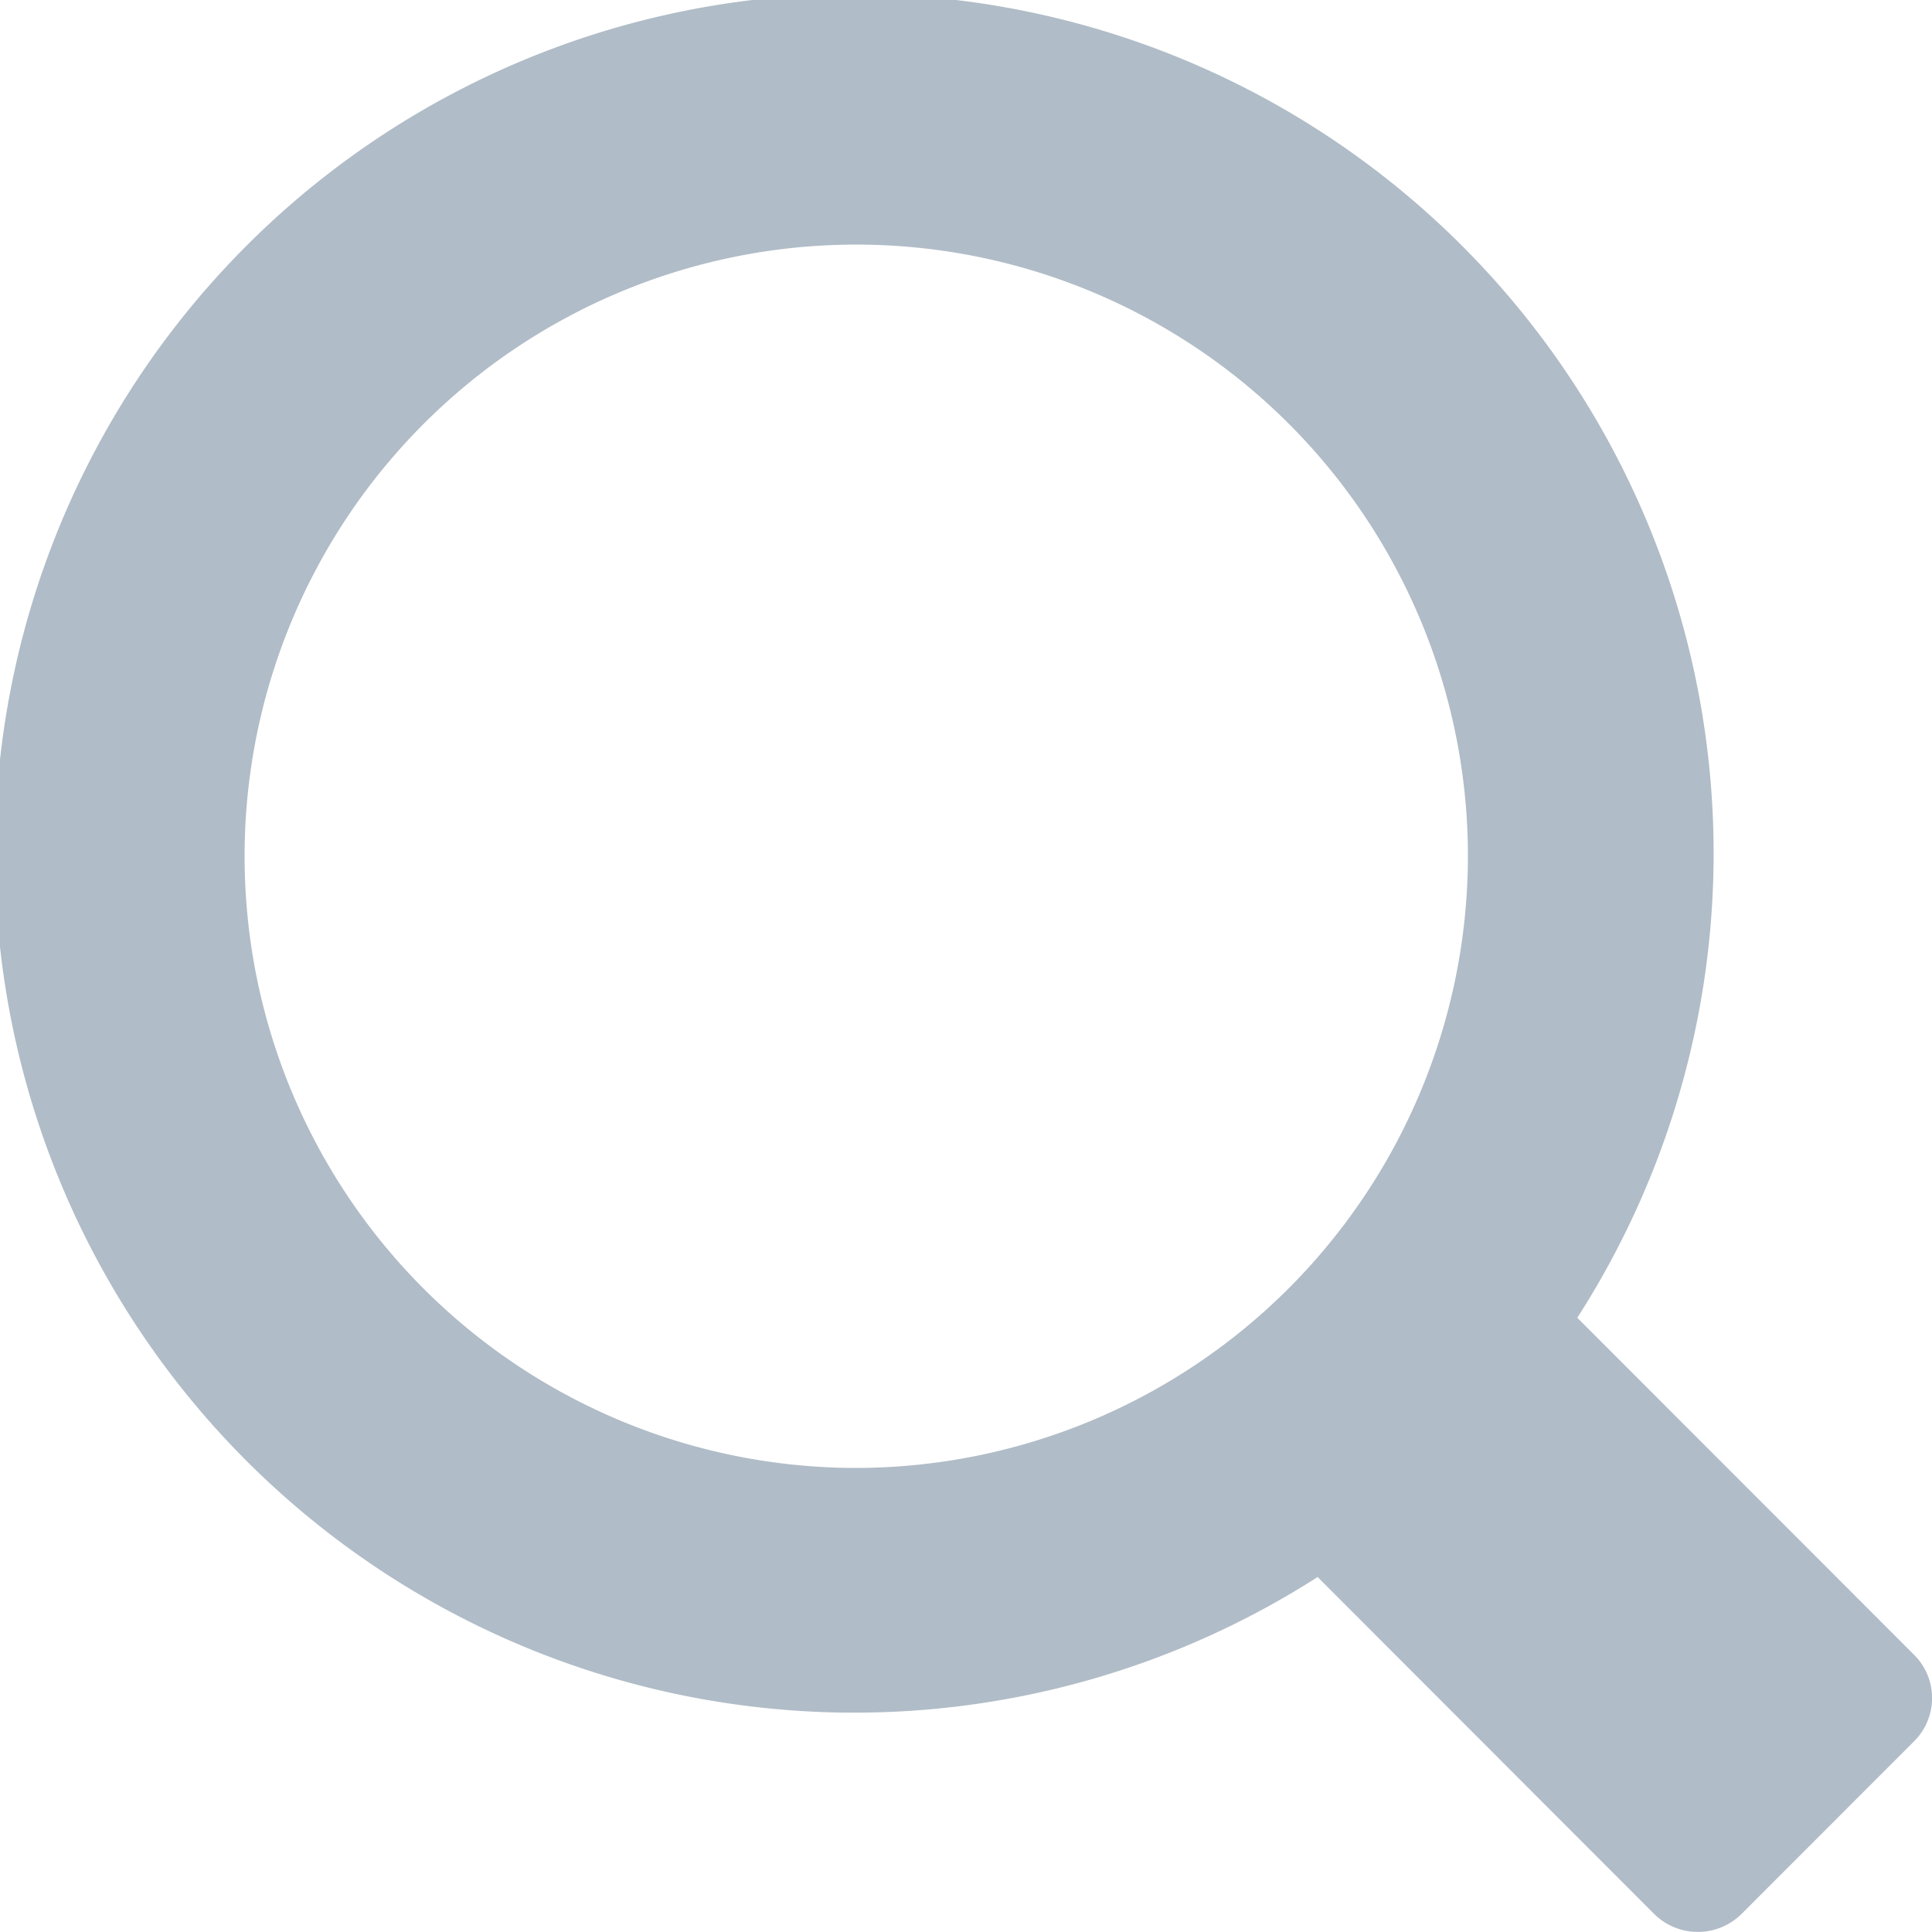 <svg xmlns="http://www.w3.org/2000/svg" width="15" height="14.999" viewBox="0 0 15 14.999">
  <path id="Trazado_169" data-name="Trazado 169" d="M234.909,802.532l-2.615-2.617a6.672,6.672,0,1,0-2.016,2.013l2.615,2.618a.482.482,0,0,0,.674,0l1.342-1.343A.473.473,0,0,0,234.909,802.532Zm-8.212-1.451a4.749,4.749,0,1,1,4.748-4.749A4.756,4.756,0,0,1,226.7,801.081Z" transform="translate(-220.048 -789.684)" fill="#8395a7" opacity="0.63"/>
</svg>
